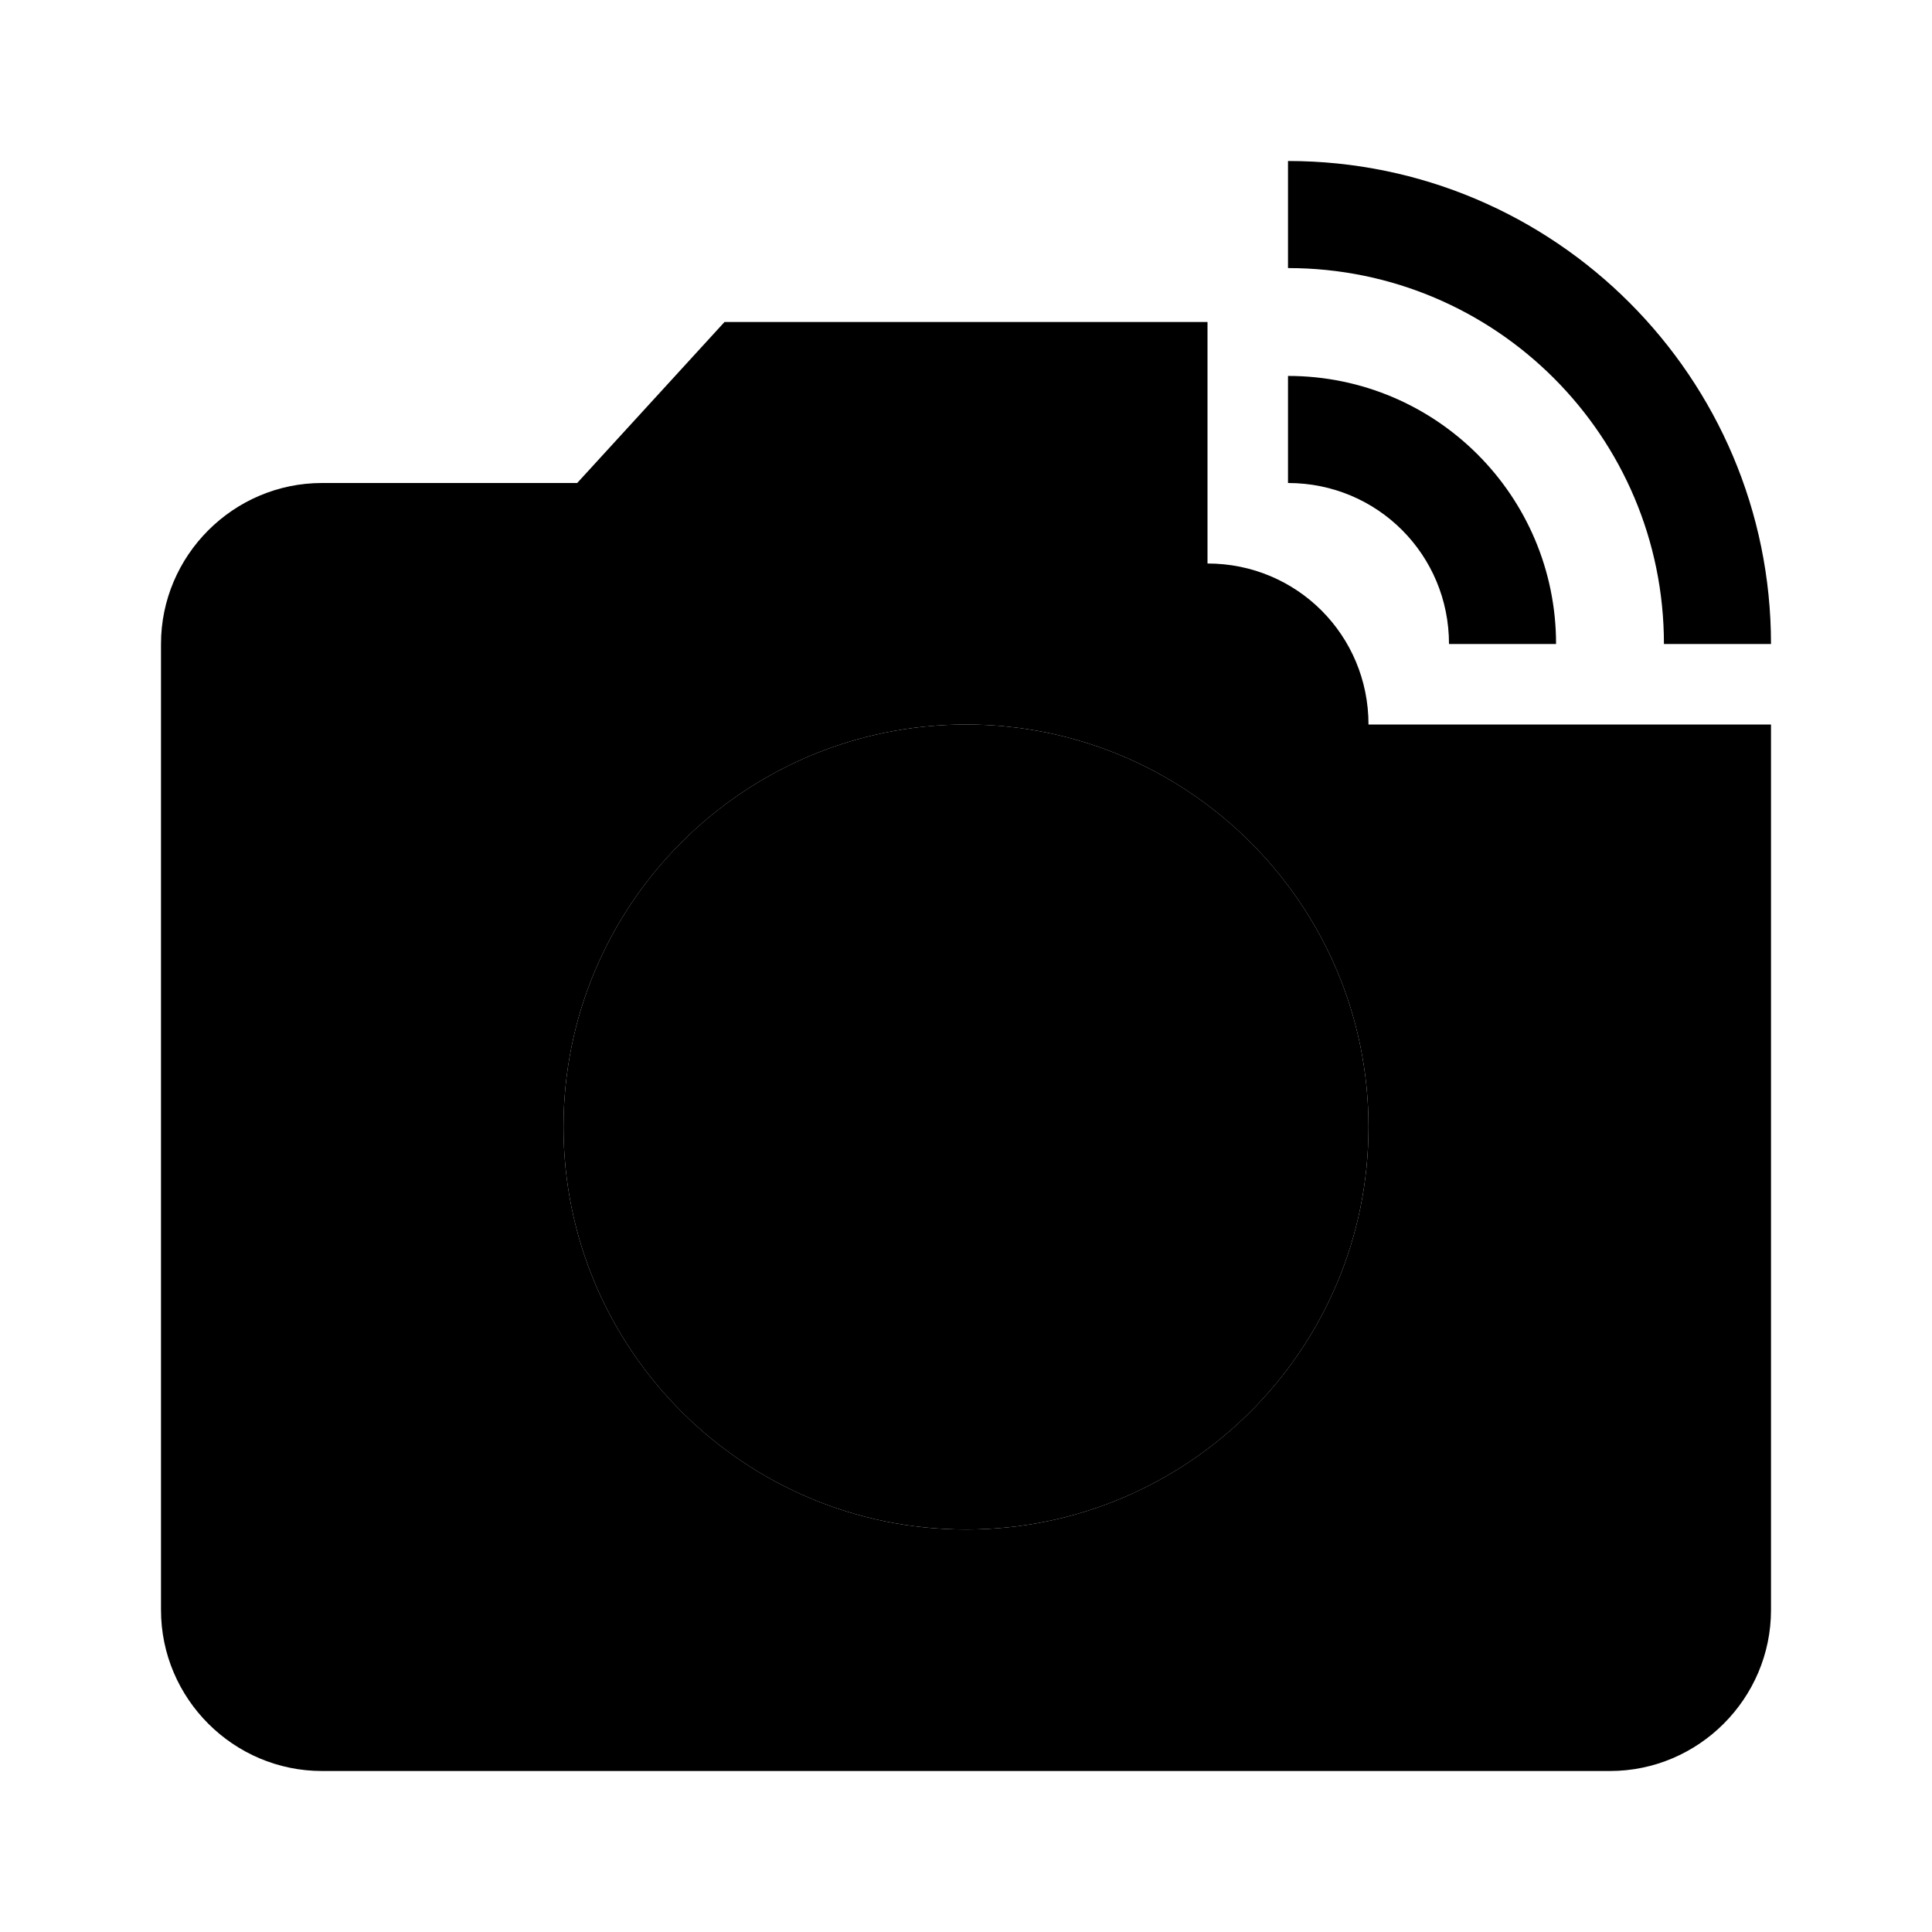 <svg width="24" height="24" viewBox="0 0 24 24"  xmlns="http://www.w3.org/2000/svg">
<path d="M12 17.2C13.767 17.2 15.2 15.767 15.2 14C15.2 12.233 13.767 10.8 12 10.8C10.233 10.8 8.8 12.233 8.8 14C8.8 15.767 10.233 17.2 12 17.2Z" />
<path d="M12 19C14.761 19 17 16.761 17 14C17 11.239 14.761 9 12 9C9.239 9 7 11.239 7 14C7 16.761 9.239 19 12 19Z" />
<path d="M16 3.33C18.58 3.33 20.67 5.42 20.67 8H22C22 4.69 19.31 2 16 2V3.33ZM16 6C17.11 6 18 6.89 18 8H19.33C19.33 6.16 17.84 4.67 16 4.67V6Z" />
<path d="M17 9C17 7.89 16.11 7 15 7V4H9L7.17 6H4C2.9 6 2 6.9 2 8V20C2 21.1 2.9 22 4 22H20C21.1 22 22 21.1 22 20V9H17ZM12 19C9.24 19 7 16.76 7 14C7 11.24 9.24 9 12 9C14.76 9 17 11.24 17 14C17 16.76 14.76 19 12 19Z" />
</svg>
